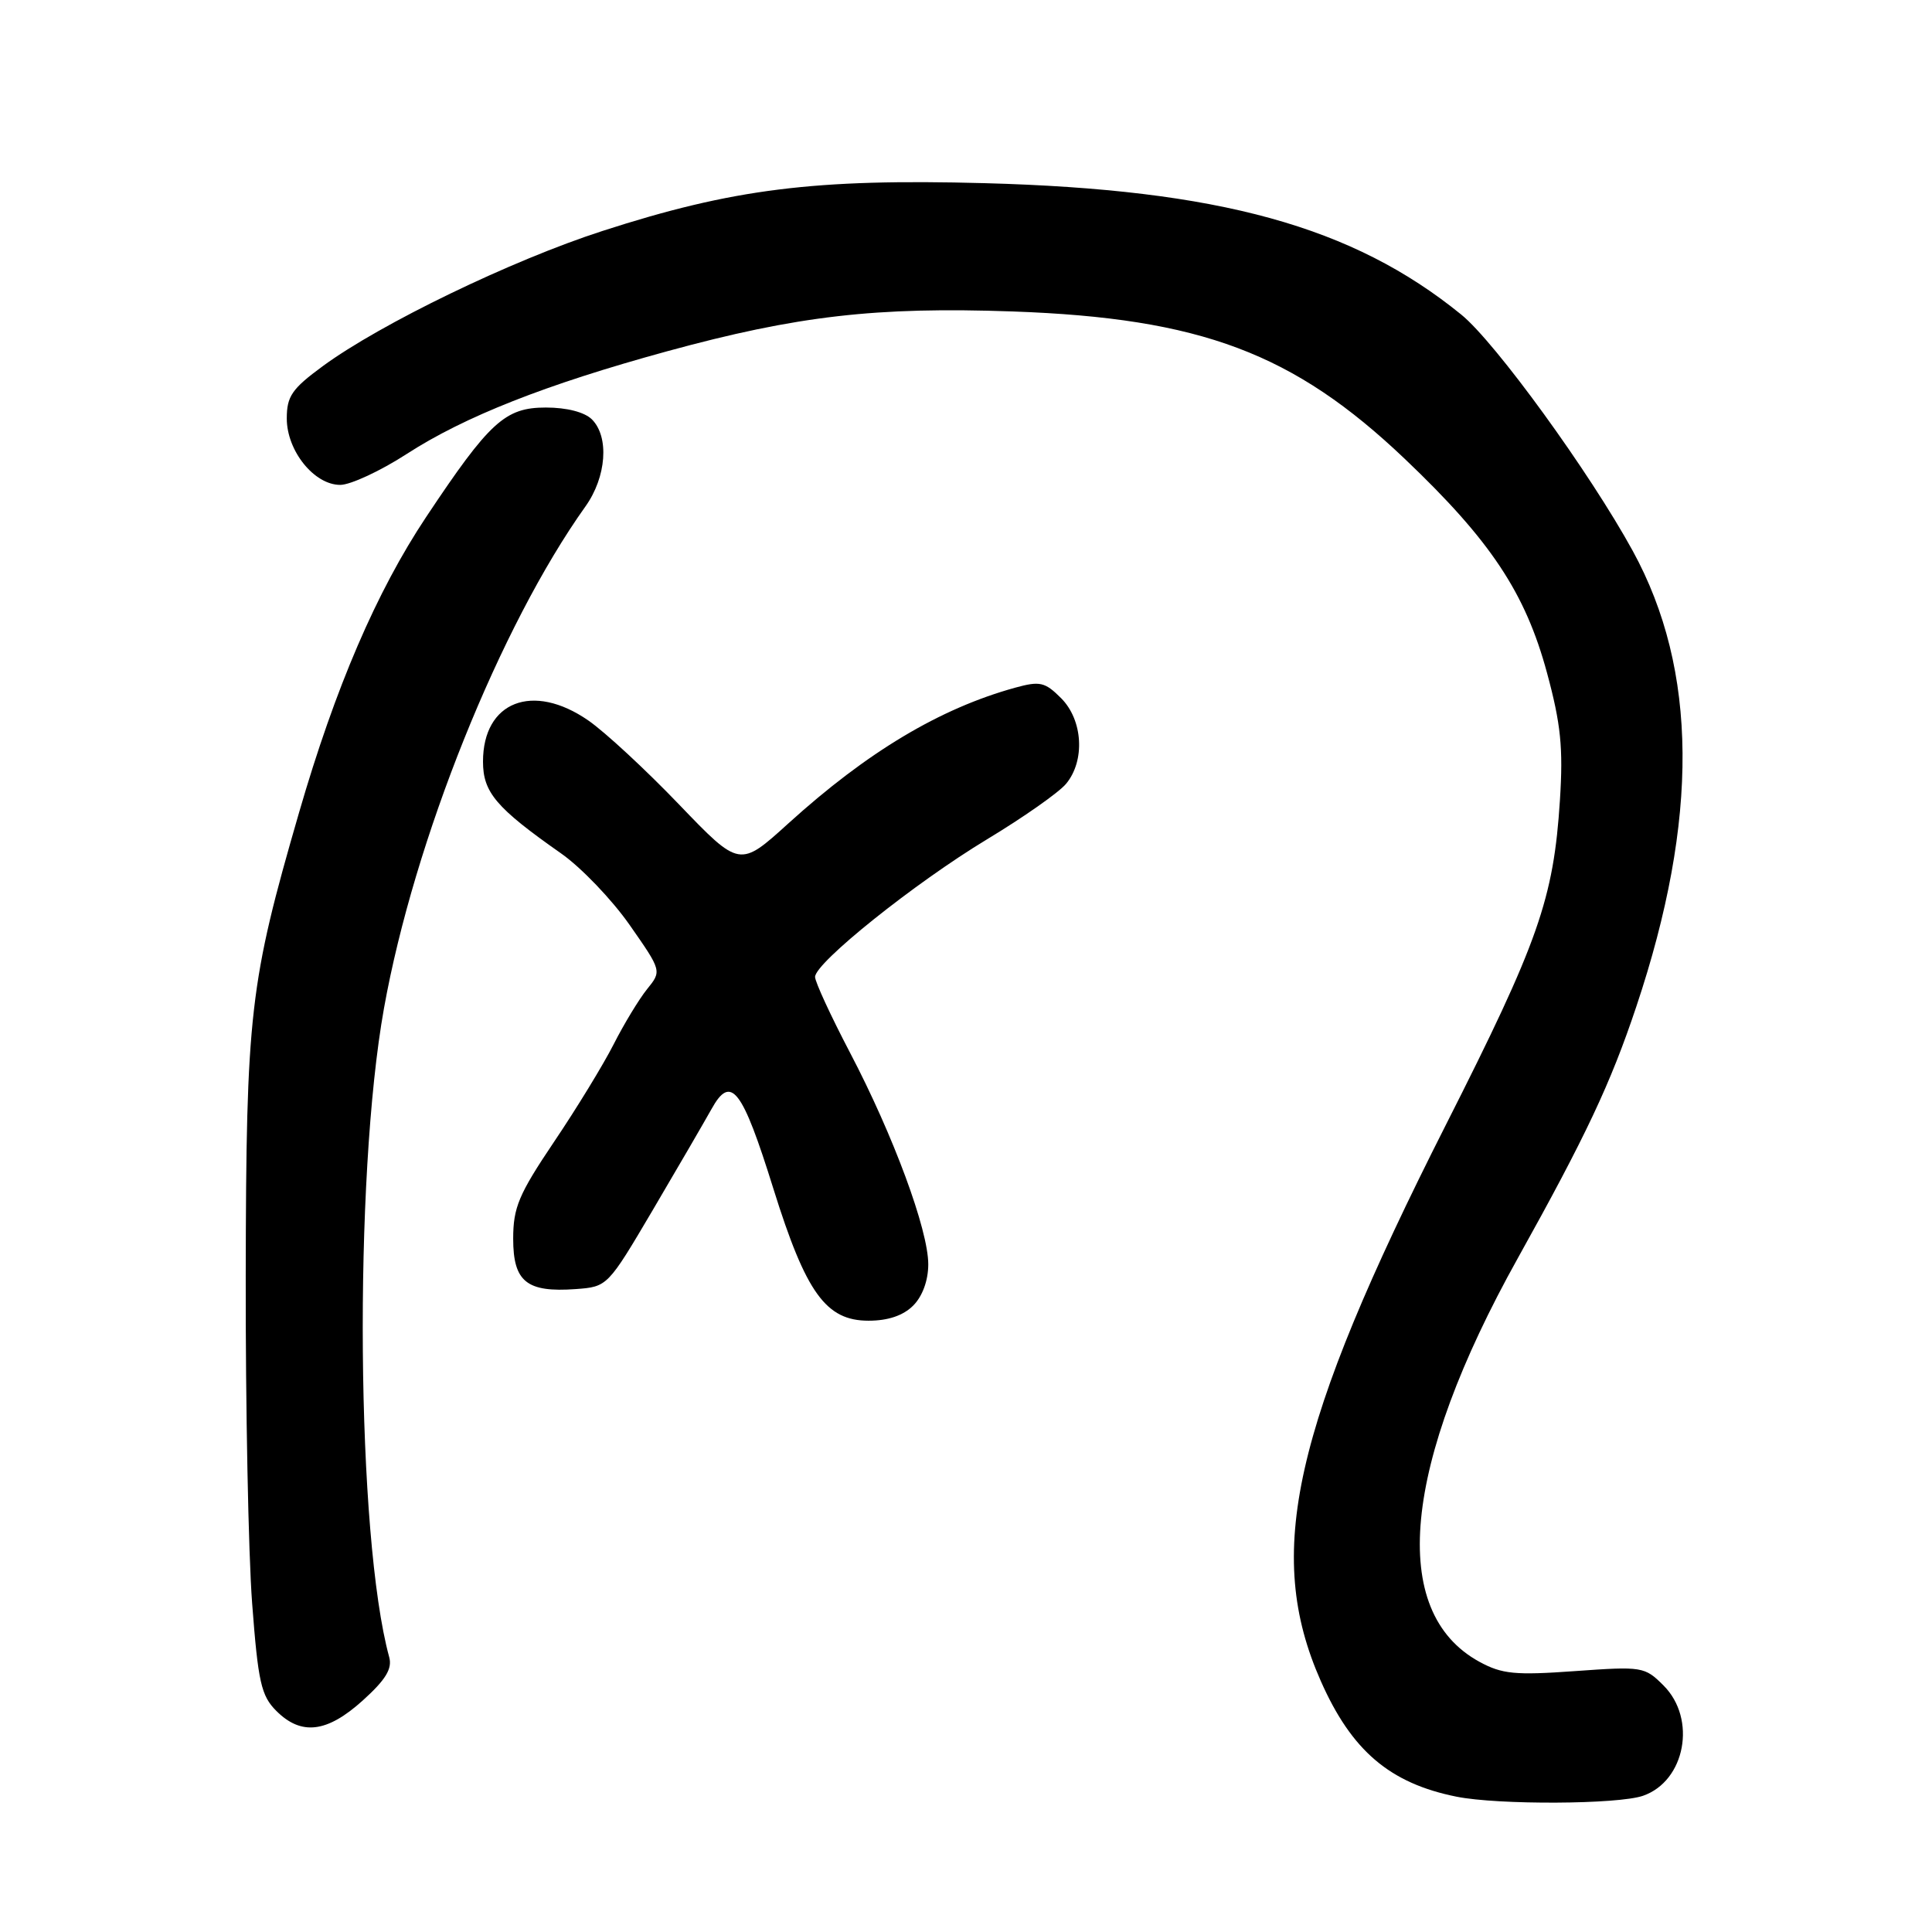 <?xml version="1.0" encoding="UTF-8" standalone="no"?>
<!DOCTYPE svg PUBLIC "-//W3C//DTD SVG 1.1//EN" "http://www.w3.org/Graphics/SVG/1.1/DTD/svg11.dtd" >
<svg xmlns="http://www.w3.org/2000/svg" xmlns:xlink="http://www.w3.org/1999/xlink" version="1.1" viewBox="0 0 256 256">
 <g >
 <path fill="currentColor"
d=" M 217.71 237.95 C 223.32 236.00 224.85 227.76 220.43 223.34 C 217.93 220.84 217.62 220.79 208.68 221.43 C 200.75 222.00 199.03 221.83 196.02 220.19 C 183.95 213.59 185.80 194.20 201.11 166.73 C 210.14 150.52 213.41 143.58 216.82 133.38 C 225.14 108.51 224.99 88.79 216.35 73.00 C 210.68 62.64 198.14 45.35 193.63 41.69 C 179.23 29.98 161.55 25.11 130.47 24.27 C 107.98 23.66 97.09 25.02 79.84 30.60 C 67.82 34.48 50.43 42.89 42.75 48.53 C 38.68 51.52 38.00 52.51 38.00 55.45 C 38.00 59.74 41.63 64.25 45.08 64.25 C 46.44 64.25 50.40 62.41 53.88 60.16 C 61.57 55.19 72.28 50.96 88.38 46.55 C 105.61 41.84 116.10 40.63 134.20 41.27 C 159.14 42.16 171.41 46.78 186.17 60.83 C 197.52 71.63 202.12 78.55 204.99 89.17 C 206.82 95.93 207.14 99.10 206.70 106.00 C 205.86 119.11 203.88 124.76 191.57 149.08 C 171.26 189.22 167.53 205.84 175.01 222.74 C 179.09 231.98 184.16 236.30 193.00 238.07 C 198.54 239.18 214.40 239.10 217.71 237.95 Z  M 48.07 225.32 C 51.11 222.57 52.00 221.12 51.57 219.57 C 47.22 203.64 46.84 156.14 50.88 133.60 C 54.87 111.35 66.28 82.94 77.58 67.10 C 80.36 63.20 80.75 57.89 78.43 55.57 C 77.46 54.61 75.11 54.00 72.33 54.00 C 66.92 54.00 64.87 55.88 56.45 68.53 C 49.90 78.38 44.43 91.09 39.62 107.69 C 33.07 130.30 32.62 134.14 32.56 169.00 C 32.53 186.32 32.91 205.88 33.41 212.45 C 34.20 222.91 34.61 224.70 36.61 226.70 C 39.92 230.01 43.33 229.60 48.07 225.32 Z  M 121.00 173.00 C 122.23 171.77 123.00 169.67 123.00 167.53 C 123.00 162.96 118.39 150.48 112.63 139.48 C 110.08 134.61 108.00 130.10 108.00 129.45 C 108.00 127.57 121.21 117.00 130.76 111.23 C 135.57 108.33 140.29 105.02 141.25 103.87 C 143.81 100.81 143.50 95.41 140.60 92.51 C 138.46 90.37 137.80 90.22 134.52 91.12 C 124.53 93.88 114.92 99.63 104.48 109.09 C 98.01 114.96 98.01 114.96 89.98 106.60 C 85.57 102.00 80.16 96.99 77.96 95.47 C 70.60 90.37 64.00 92.95 64.00 100.92 C 64.00 105.00 65.75 107.05 74.33 113.07 C 76.99 114.93 81.08 119.20 83.43 122.56 C 87.69 128.66 87.69 128.66 85.74 131.07 C 84.67 132.40 82.68 135.68 81.32 138.36 C 79.96 141.04 76.41 146.86 73.42 151.29 C 68.73 158.26 68.00 160.00 68.00 164.14 C 68.00 169.84 69.79 171.28 76.29 170.81 C 80.49 170.50 80.52 170.47 86.50 160.33 C 89.80 154.73 93.29 148.72 94.27 146.97 C 96.85 142.30 98.33 144.20 102.49 157.55 C 106.80 171.33 109.44 175.00 115.09 175.00 C 117.67 175.00 119.68 174.32 121.00 173.00 Z "/>
</g>
</svg>